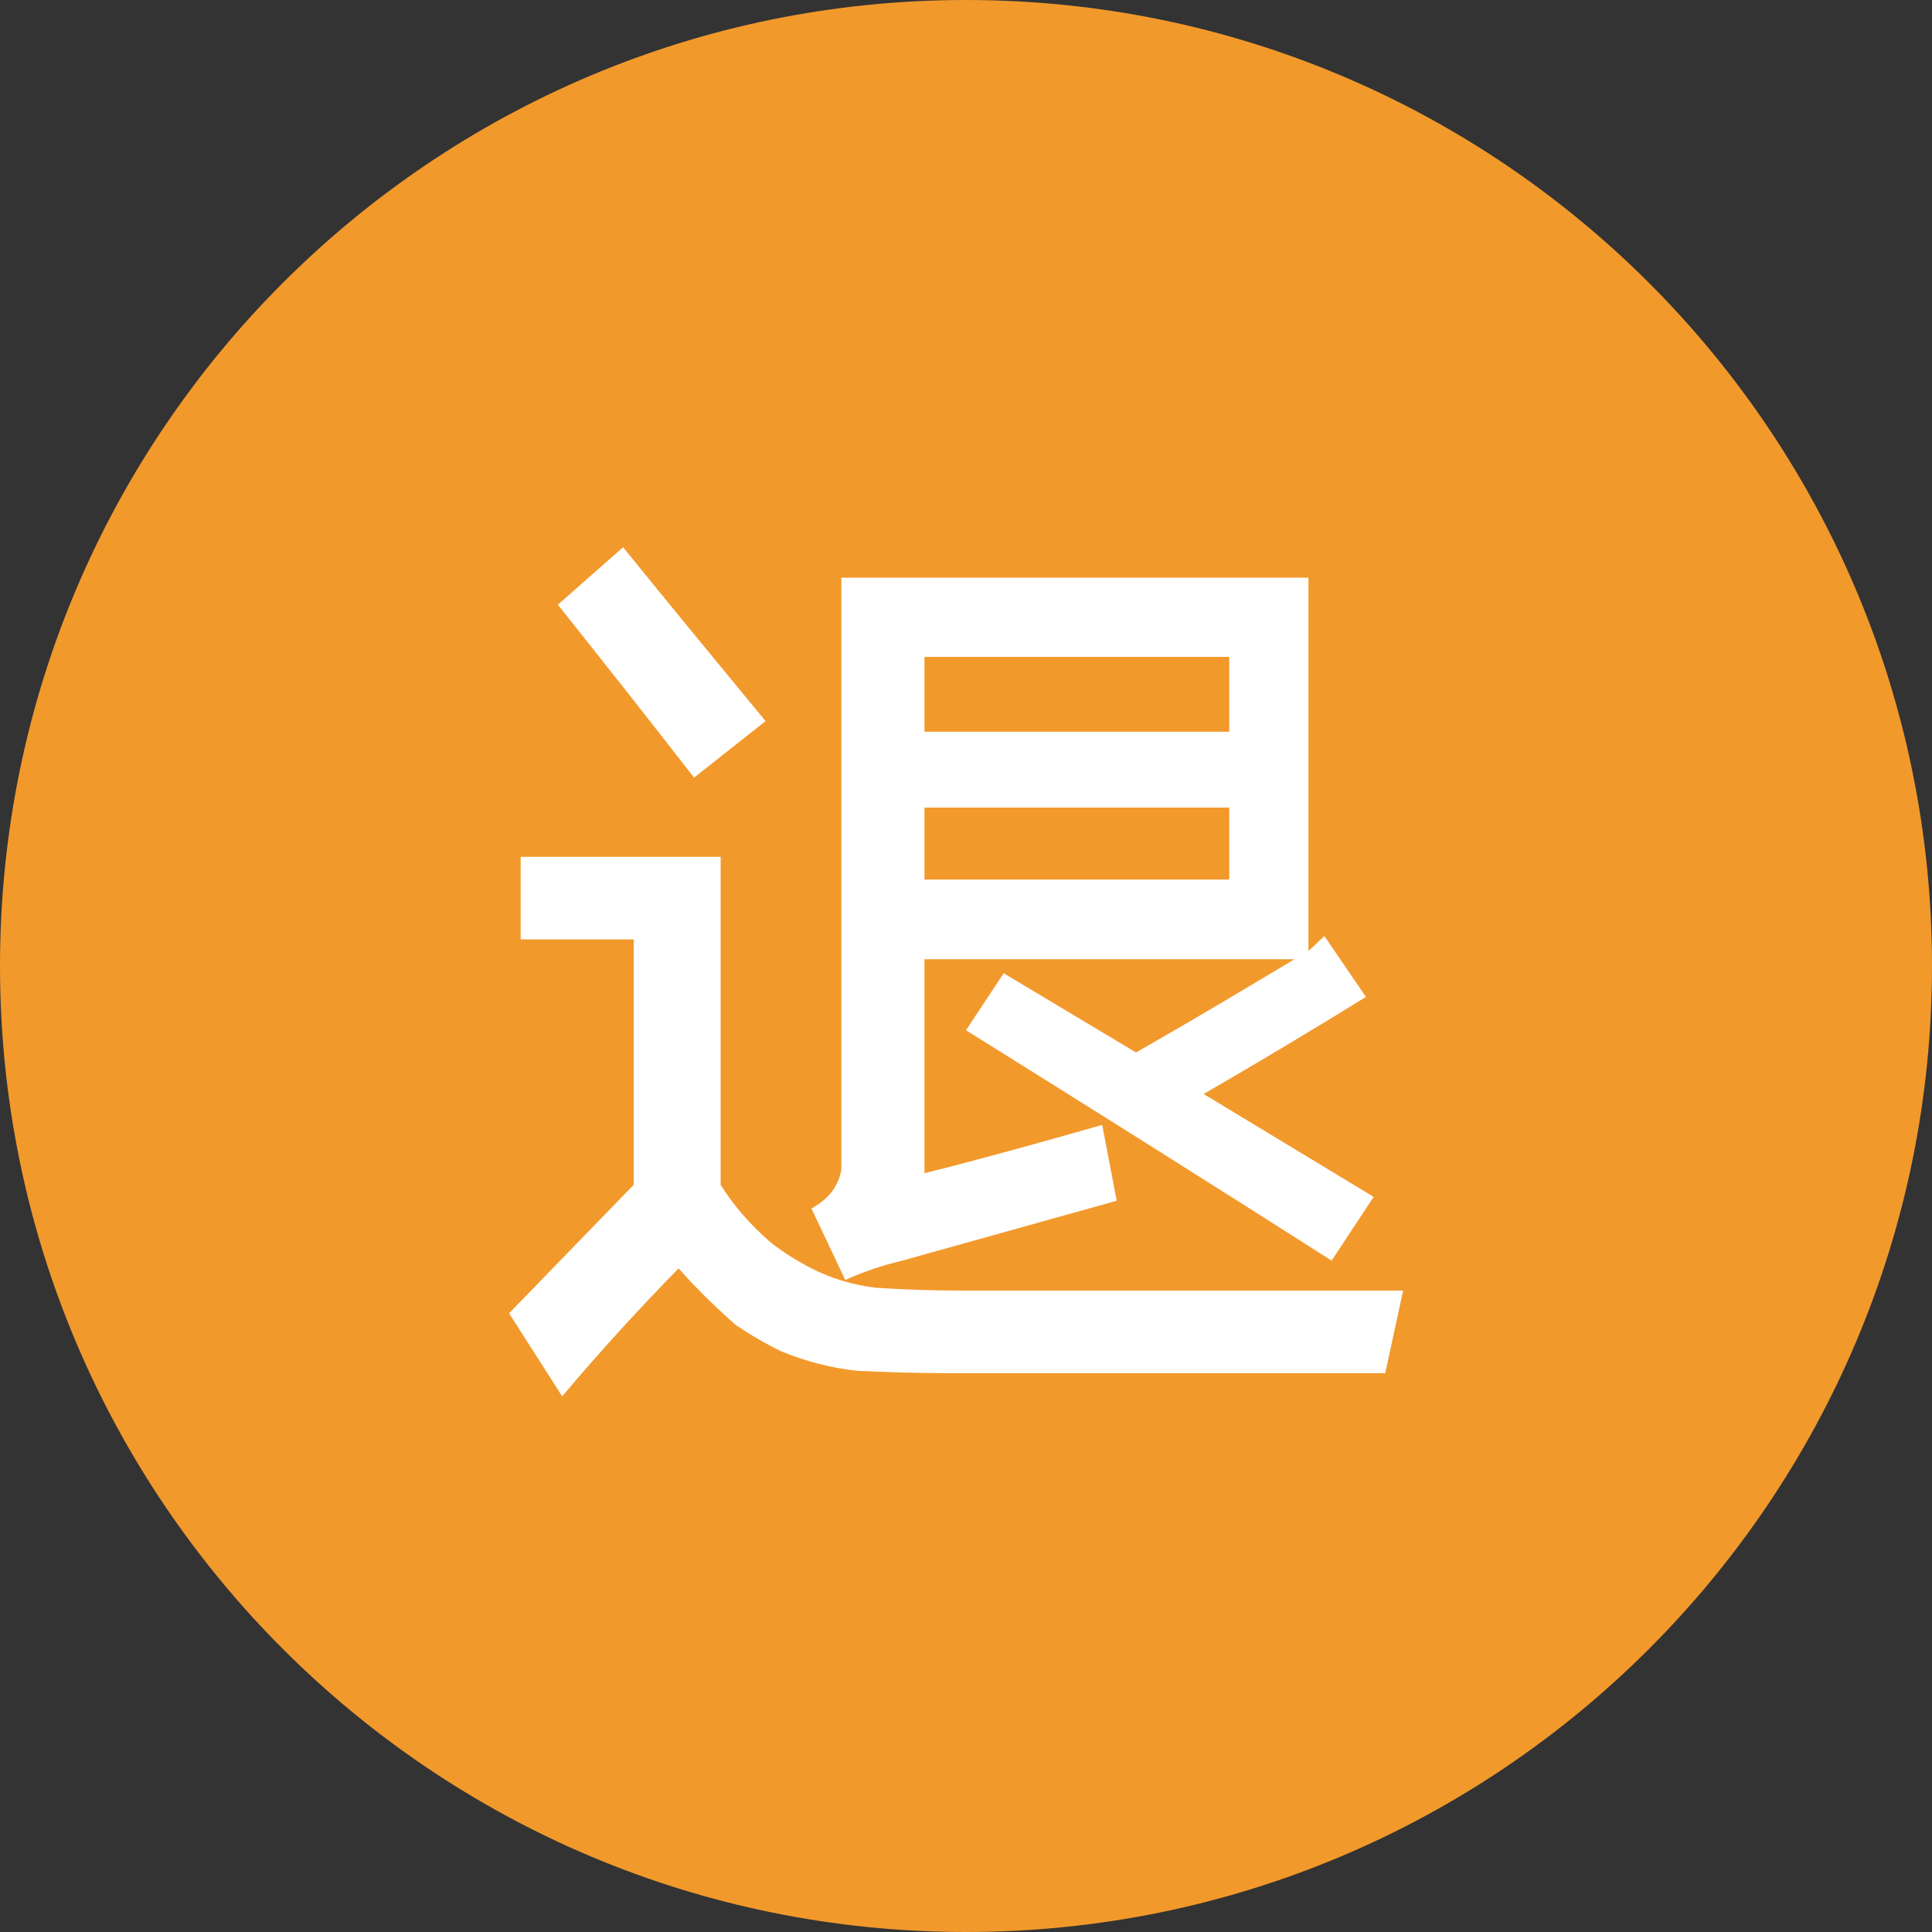 <svg width="40" height="40" viewBox="0 0 40 40" fill="none" xmlns="http://www.w3.org/2000/svg" xmlns:xlink="http://www.w3.org/1999/xlink">
	<rect x="0" y="0" width="40" height="40" fill="#333333" stroke="none"/>
	<desc>
			Created with Pixso.
	</desc>
	<defs>
		<clipPath id="clip24_2008">
			<rect width="40" height="40" fill="white" fill-opacity="0"/>
		</clipPath>
	</defs>
	<g clip-path="url(#clip24_2008)">
		<path d="M20 0C8.95 0 0 8.95 0 20C0 31.04 8.95 40 20 40C31.04 40 40 31.04 40 20C40 8.95 31.04 0 20 0Z" fill="#F2992C" fill-opacity="1" fill-rule="nonzero"/>
		<path d="M17.5 26.5L16.8 25.02C17 24.91 17.15 24.78 17.26 24.62C17.36 24.46 17.42 24.3 17.42 24.16L17.42 11.96L27.09 11.96L27.09 19.69L27.42 19.38L28.28 20.64C27.18 21.32 26.06 21.99 24.92 22.65L28.44 24.78L27.57 26.1C25.03 24.48 22.5 22.89 20 21.33L20.78 20.15L23.52 21.79C24.61 21.17 25.7 20.52 26.8 19.86L19.14 19.86L19.14 24.29C20.34 23.99 21.56 23.65 22.82 23.29L23.12 24.86C21.66 25.27 20.18 25.68 18.68 26.1C18.25 26.2 17.86 26.34 17.5 26.5ZM10.54 27.19L13.12 24.53L13.12 19.45L10.78 19.45L10.78 17.74L14.92 17.74L14.92 24.53C15.18 24.95 15.52 25.34 15.94 25.71C16.19 25.91 16.47 26.09 16.8 26.26C17.21 26.47 17.65 26.6 18.12 26.66C18.69 26.7 19.29 26.72 19.92 26.72L29.05 26.72L28.68 28.43L19.59 28.43C18.98 28.43 18.36 28.41 17.73 28.38C17.21 28.32 16.69 28.19 16.18 27.98C15.85 27.82 15.54 27.64 15.23 27.43C14.81 27.06 14.41 26.67 14.05 26.26C13.23 27.1 12.42 27.98 11.64 28.91L10.54 27.19ZM11.55 12.52L12.9 11.33C13.88 12.54 14.87 13.74 15.85 14.93L14.37 16.1C13.43 14.89 12.49 13.7 11.55 12.52ZM25.45 13.6L19.14 13.6L19.14 15.15L25.45 15.15L25.45 13.6ZM19.14 16.72L19.14 18.21L25.45 18.21L25.45 16.72L19.14 16.72Z" fill="#FFFFFF" fill-opacity="1" fill-rule="nonzero"/>
	</g>
</svg>
